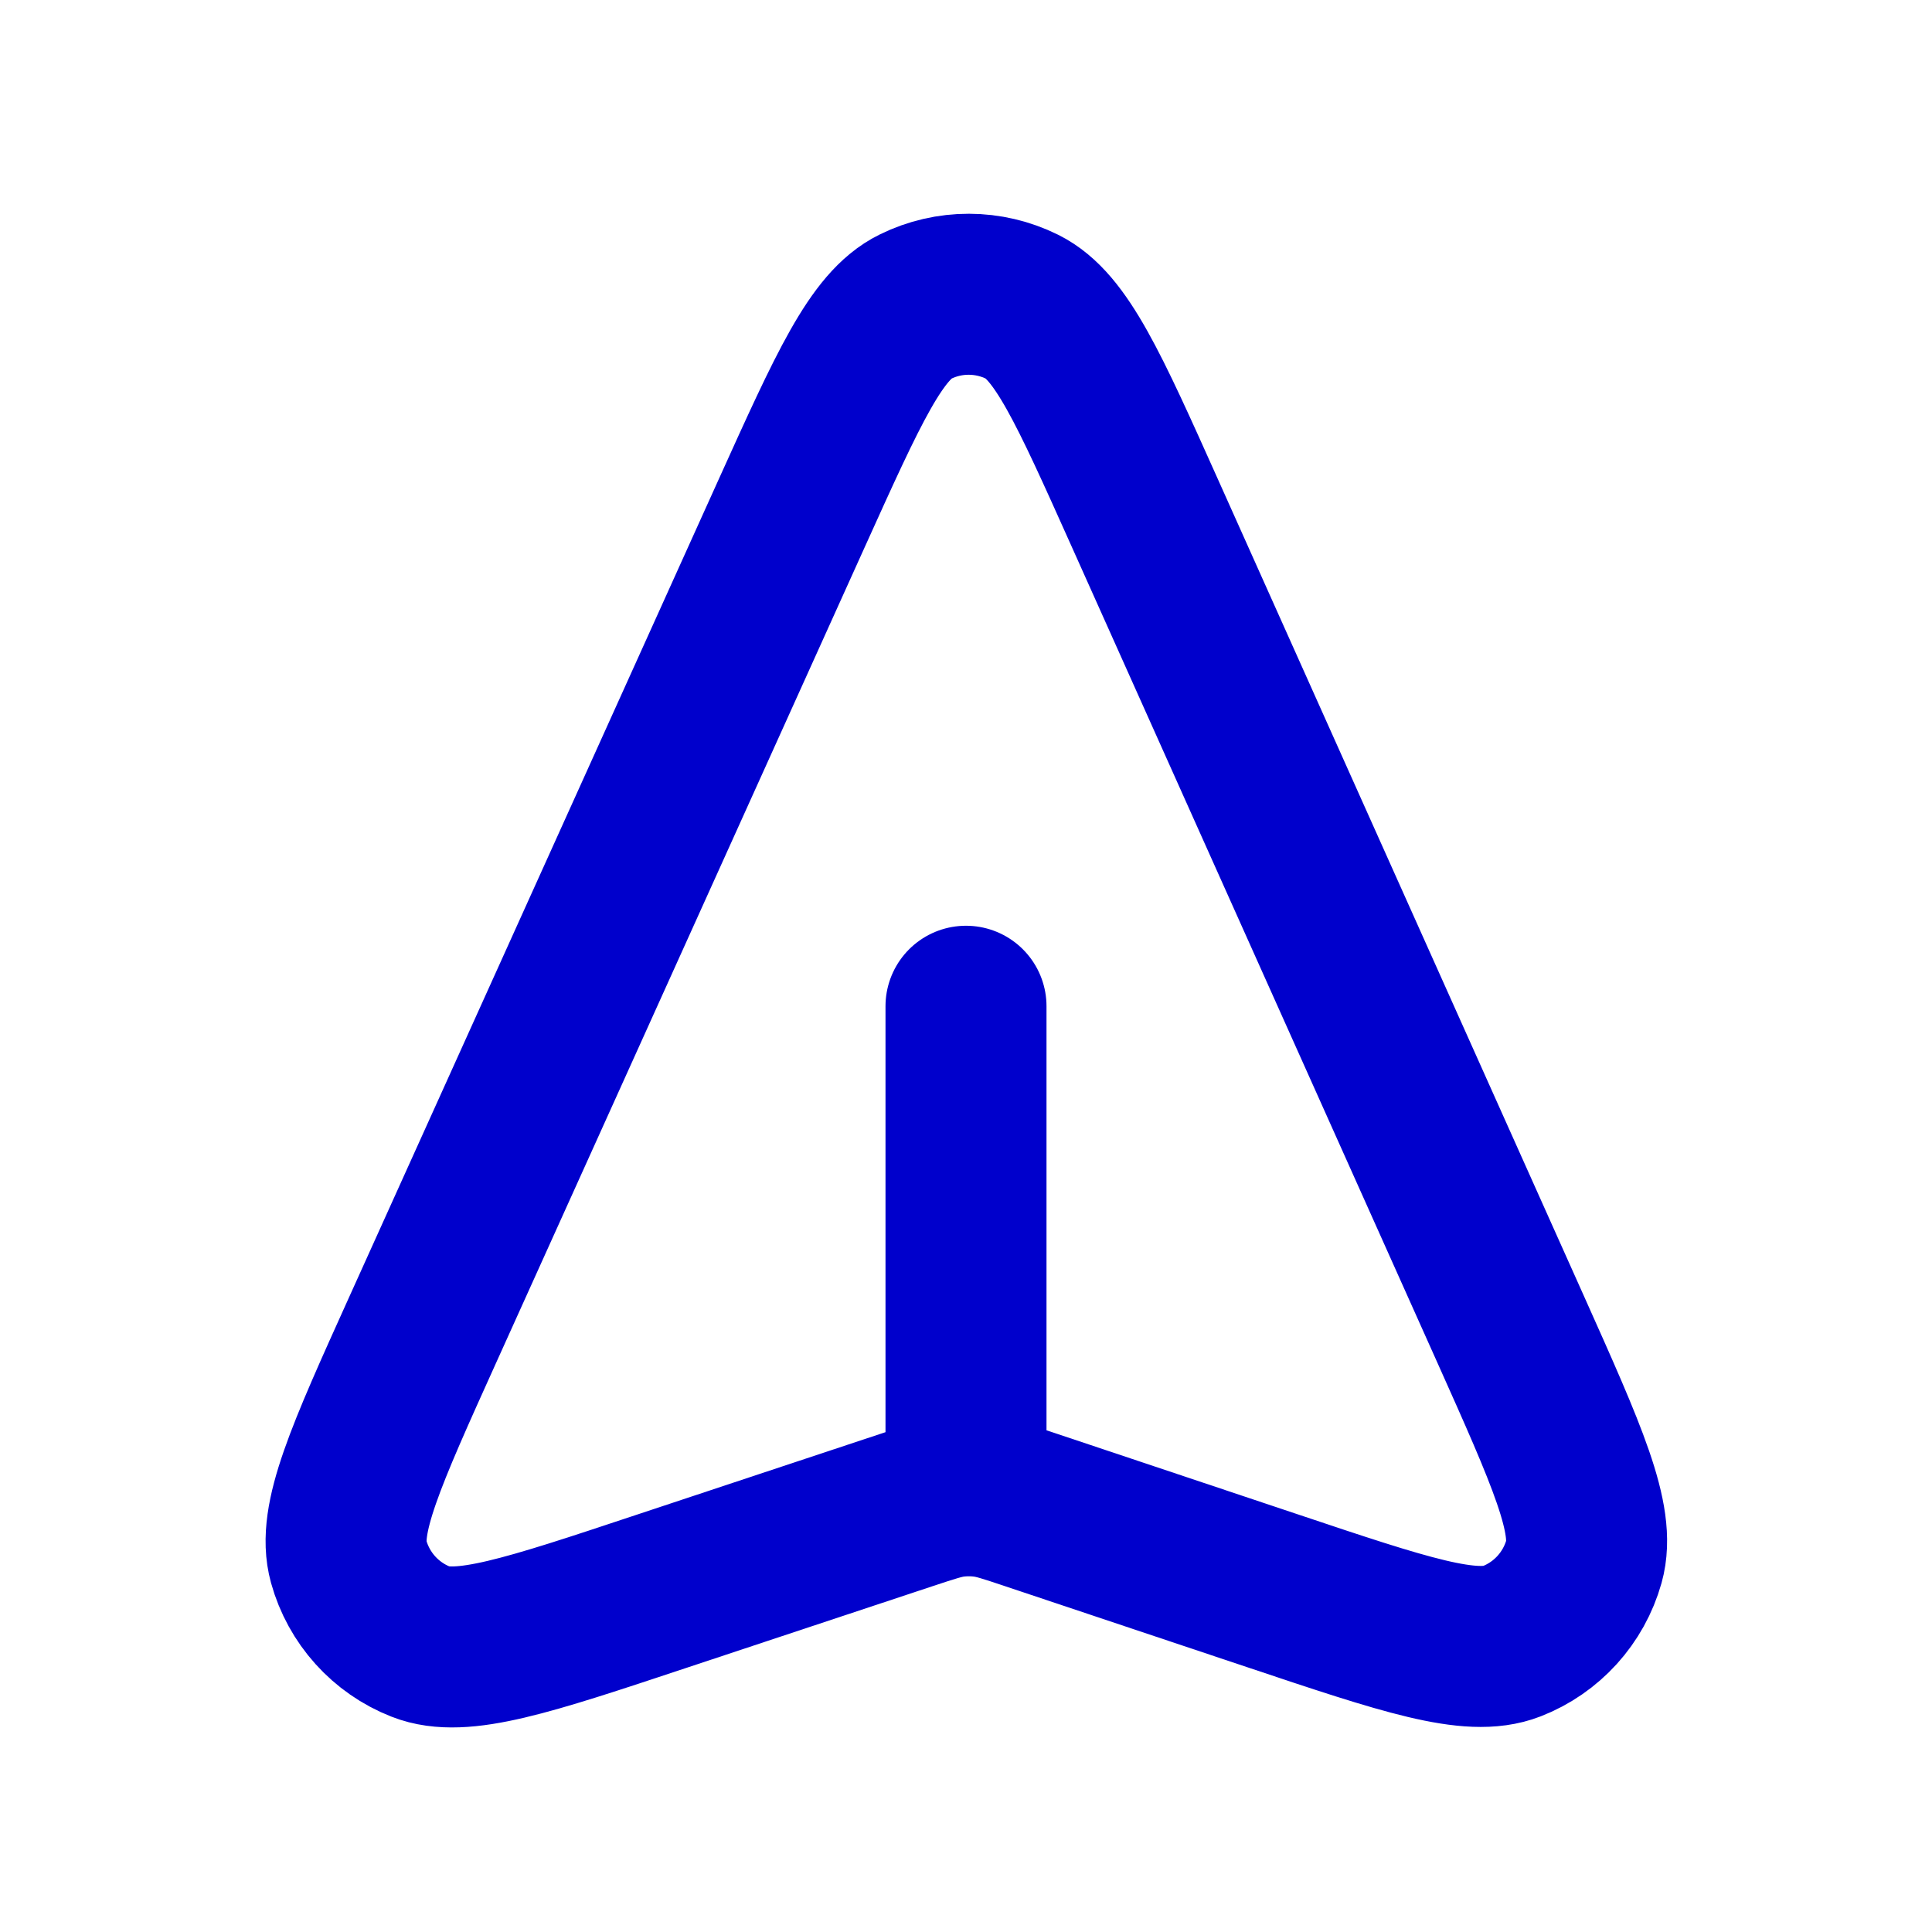 <svg width="24" height="24" viewBox="0 0 24 24" fill="none" xmlns="http://www.w3.org/2000/svg">
<path d="M12 18.582V12.5M12.797 18.754L15.81 19.762C17.451 20.312 18.271 20.586 18.777 20.389C19.216 20.218 19.549 19.851 19.677 19.396C19.823 18.874 19.469 18.084 18.762 16.505L14.219 6.367C13.527 4.823 13.181 4.051 12.7 3.812C12.281 3.604 11.789 3.603 11.37 3.81C10.887 4.047 10.539 4.818 9.842 6.36L5.256 16.508C4.543 18.086 4.186 18.875 4.331 19.398C4.457 19.853 4.789 20.222 5.228 20.394C5.734 20.593 6.556 20.32 8.199 19.774L11.279 18.752C11.561 18.659 11.702 18.612 11.846 18.593C11.974 18.577 12.103 18.577 12.231 18.594C12.375 18.613 12.516 18.66 12.797 18.754Z" stroke="#0000CC" stroke-width="2" stroke-linecap="round" stroke-linejoin="round"/>
</svg>
